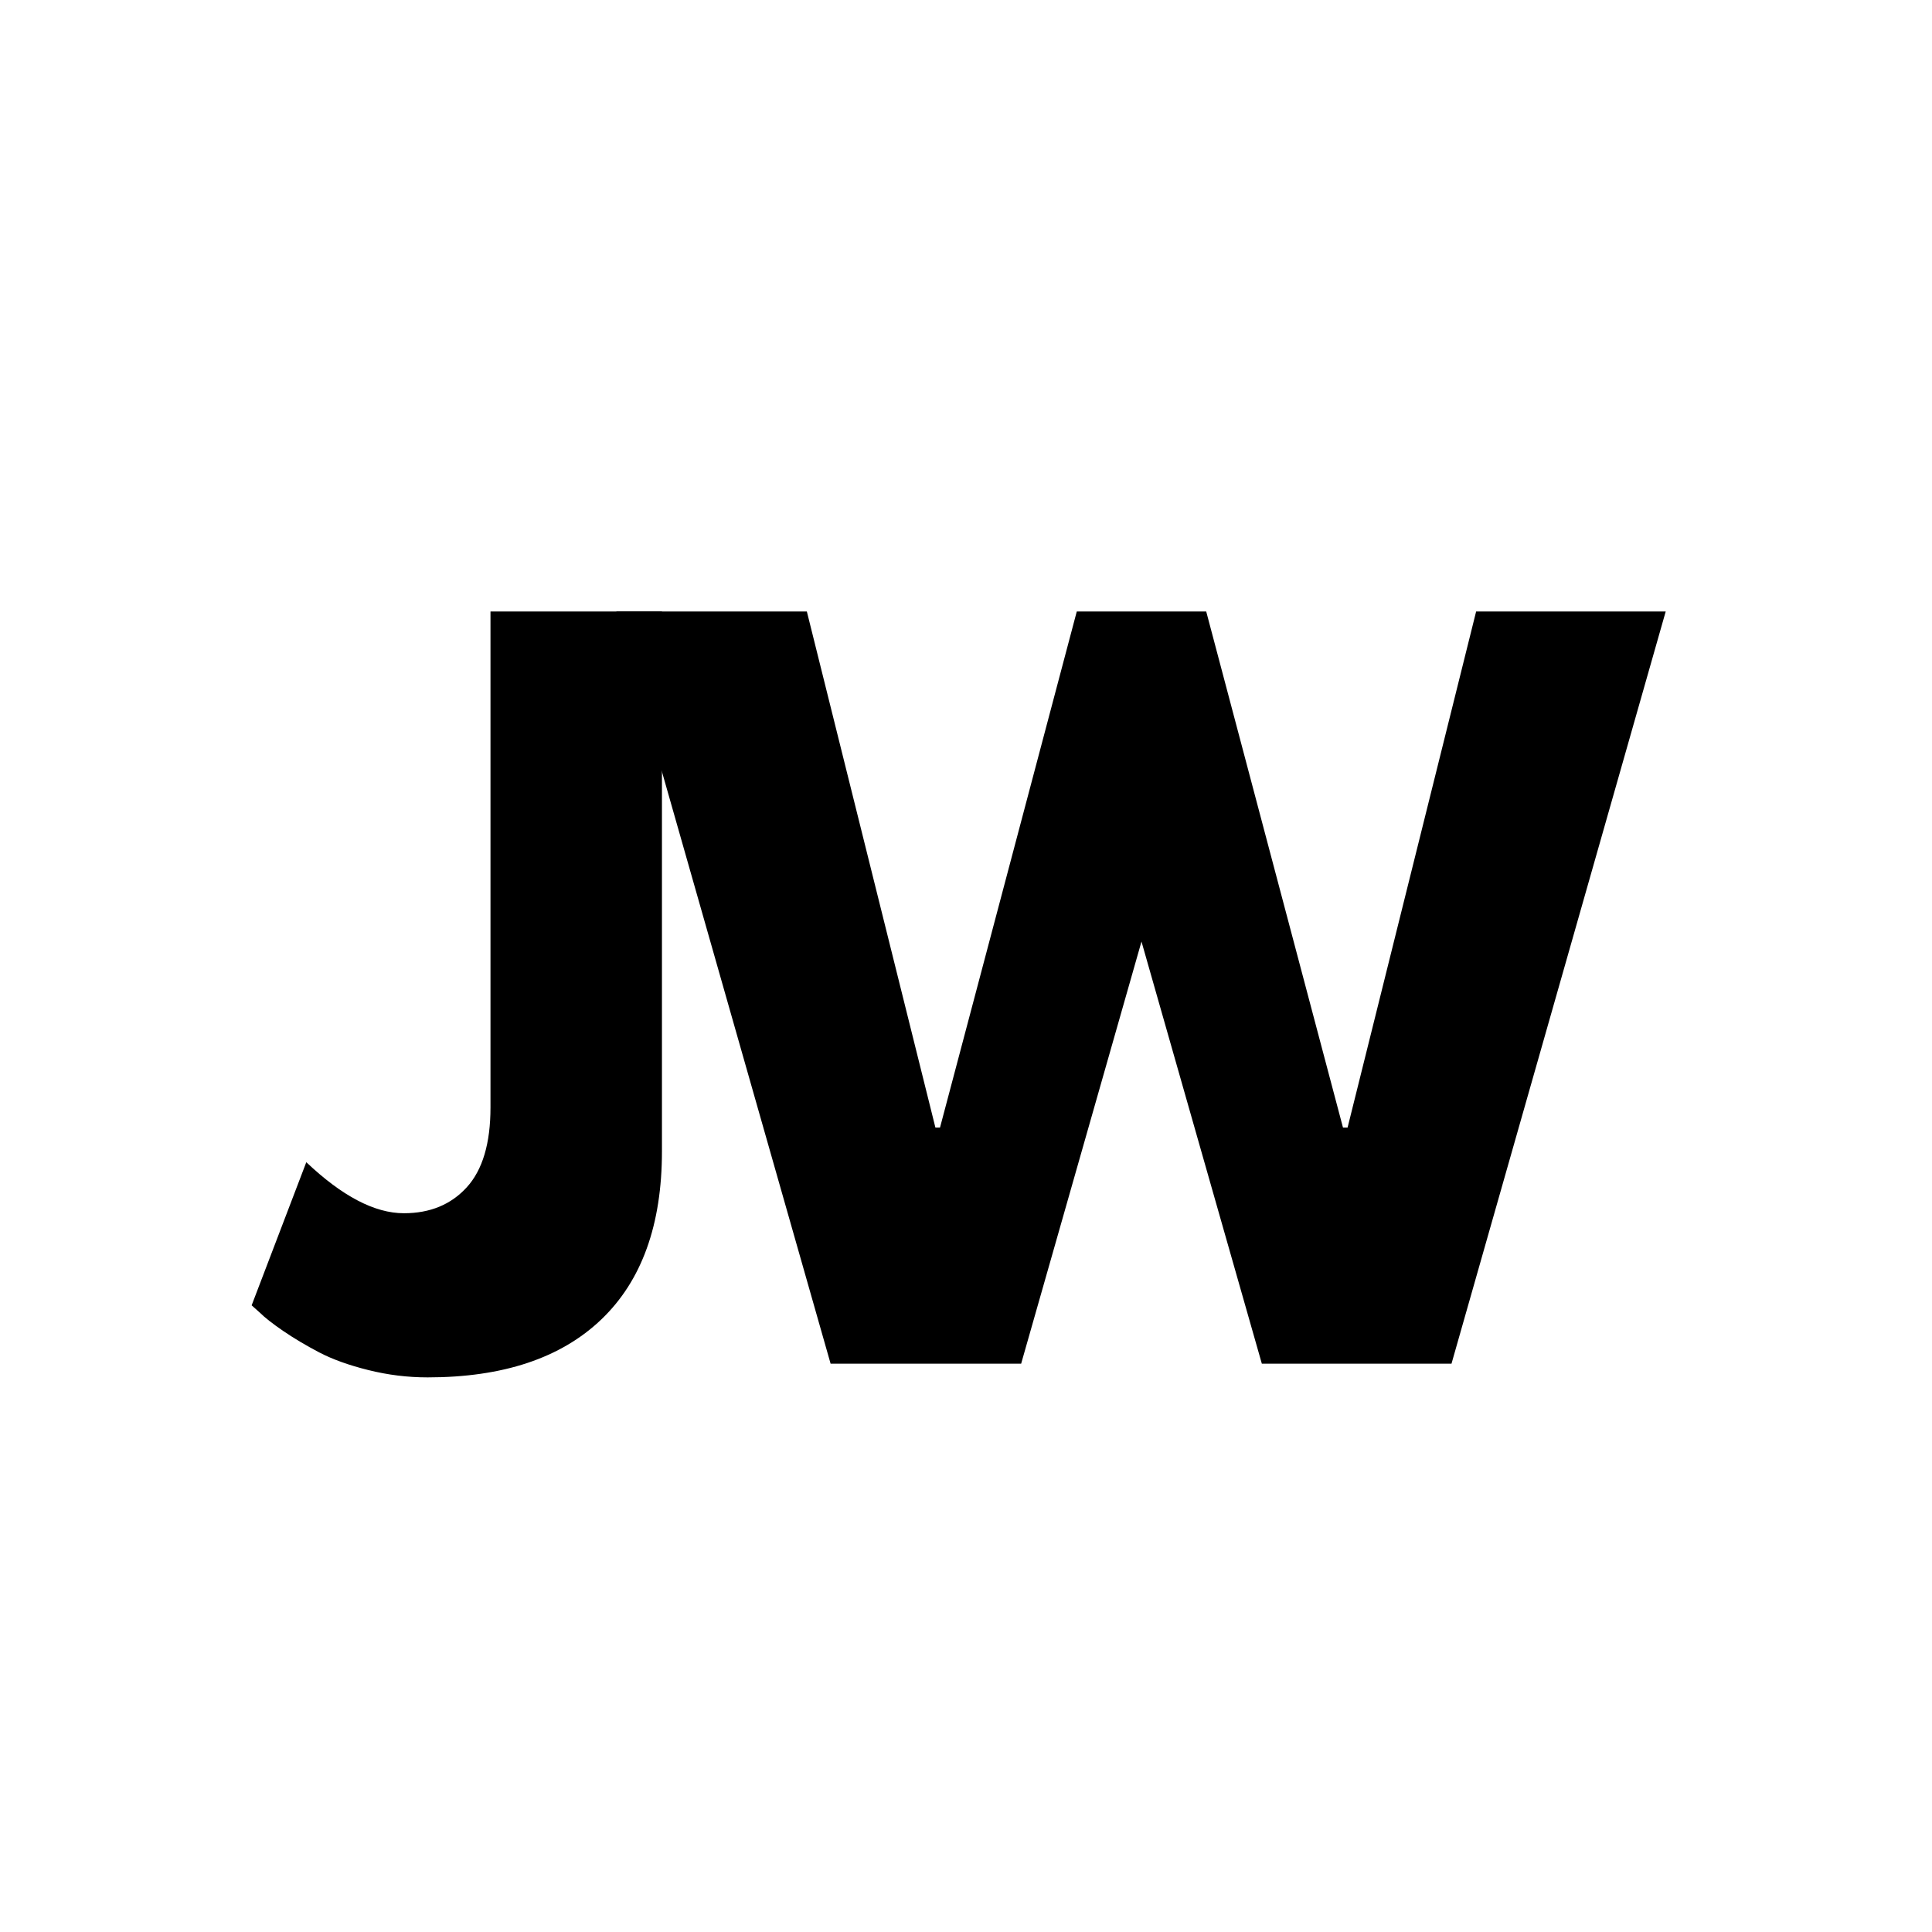<svg xmlns="http://www.w3.org/2000/svg" xmlns:xlink="http://www.w3.org/1999/xlink" width="500" zoomAndPan="magnify" viewBox="0 0 375 375" height="500" preserveAspectRatio="xMidYMid meet" version="1.0"><defs><g/></defs><g fill="#000000" fill-opacity="1"><g transform="translate(54.328, 264.692)"><g><path d="M 74.156 -146 L 74.156 -41.234 C 74.156 -26.961 70.227 -16.078 62.375 -8.578 C 54.531 -1.086 43.297 2.656 28.672 2.656 C 24.773 2.656 20.938 2.18 17.156 1.234 C 13.383 0.297 10.203 -0.848 7.609 -2.203 C 5.016 -3.566 2.68 -4.957 0.609 -6.375 C -1.453 -7.789 -2.953 -8.969 -3.891 -9.906 L -5.484 -11.328 L 5.125 -39.109 C 12.094 -32.504 18.406 -29.203 24.062 -29.203 C 29.133 -29.203 33.203 -30.879 36.266 -34.234 C 39.336 -37.598 40.875 -42.766 40.875 -49.734 L 40.875 -146 Z M 74.156 -146 "/></g></g></g><g fill="#000000" fill-opacity="1"><g transform="translate(122.282, 264.692)"><g><path d="M 122.641 0 L 99.281 -81.938 L 75.922 0 L 38.938 0 L -2.656 -146 L 34.328 -146 L 59.281 -45.828 L 60.172 -45.828 L 86.719 -146 L 111.844 -146 L 138.391 -45.828 L 139.281 -45.828 L 164.234 -146 L 201.031 -146 L 159.453 0 Z M 122.641 0 "/></g></g></g></svg>